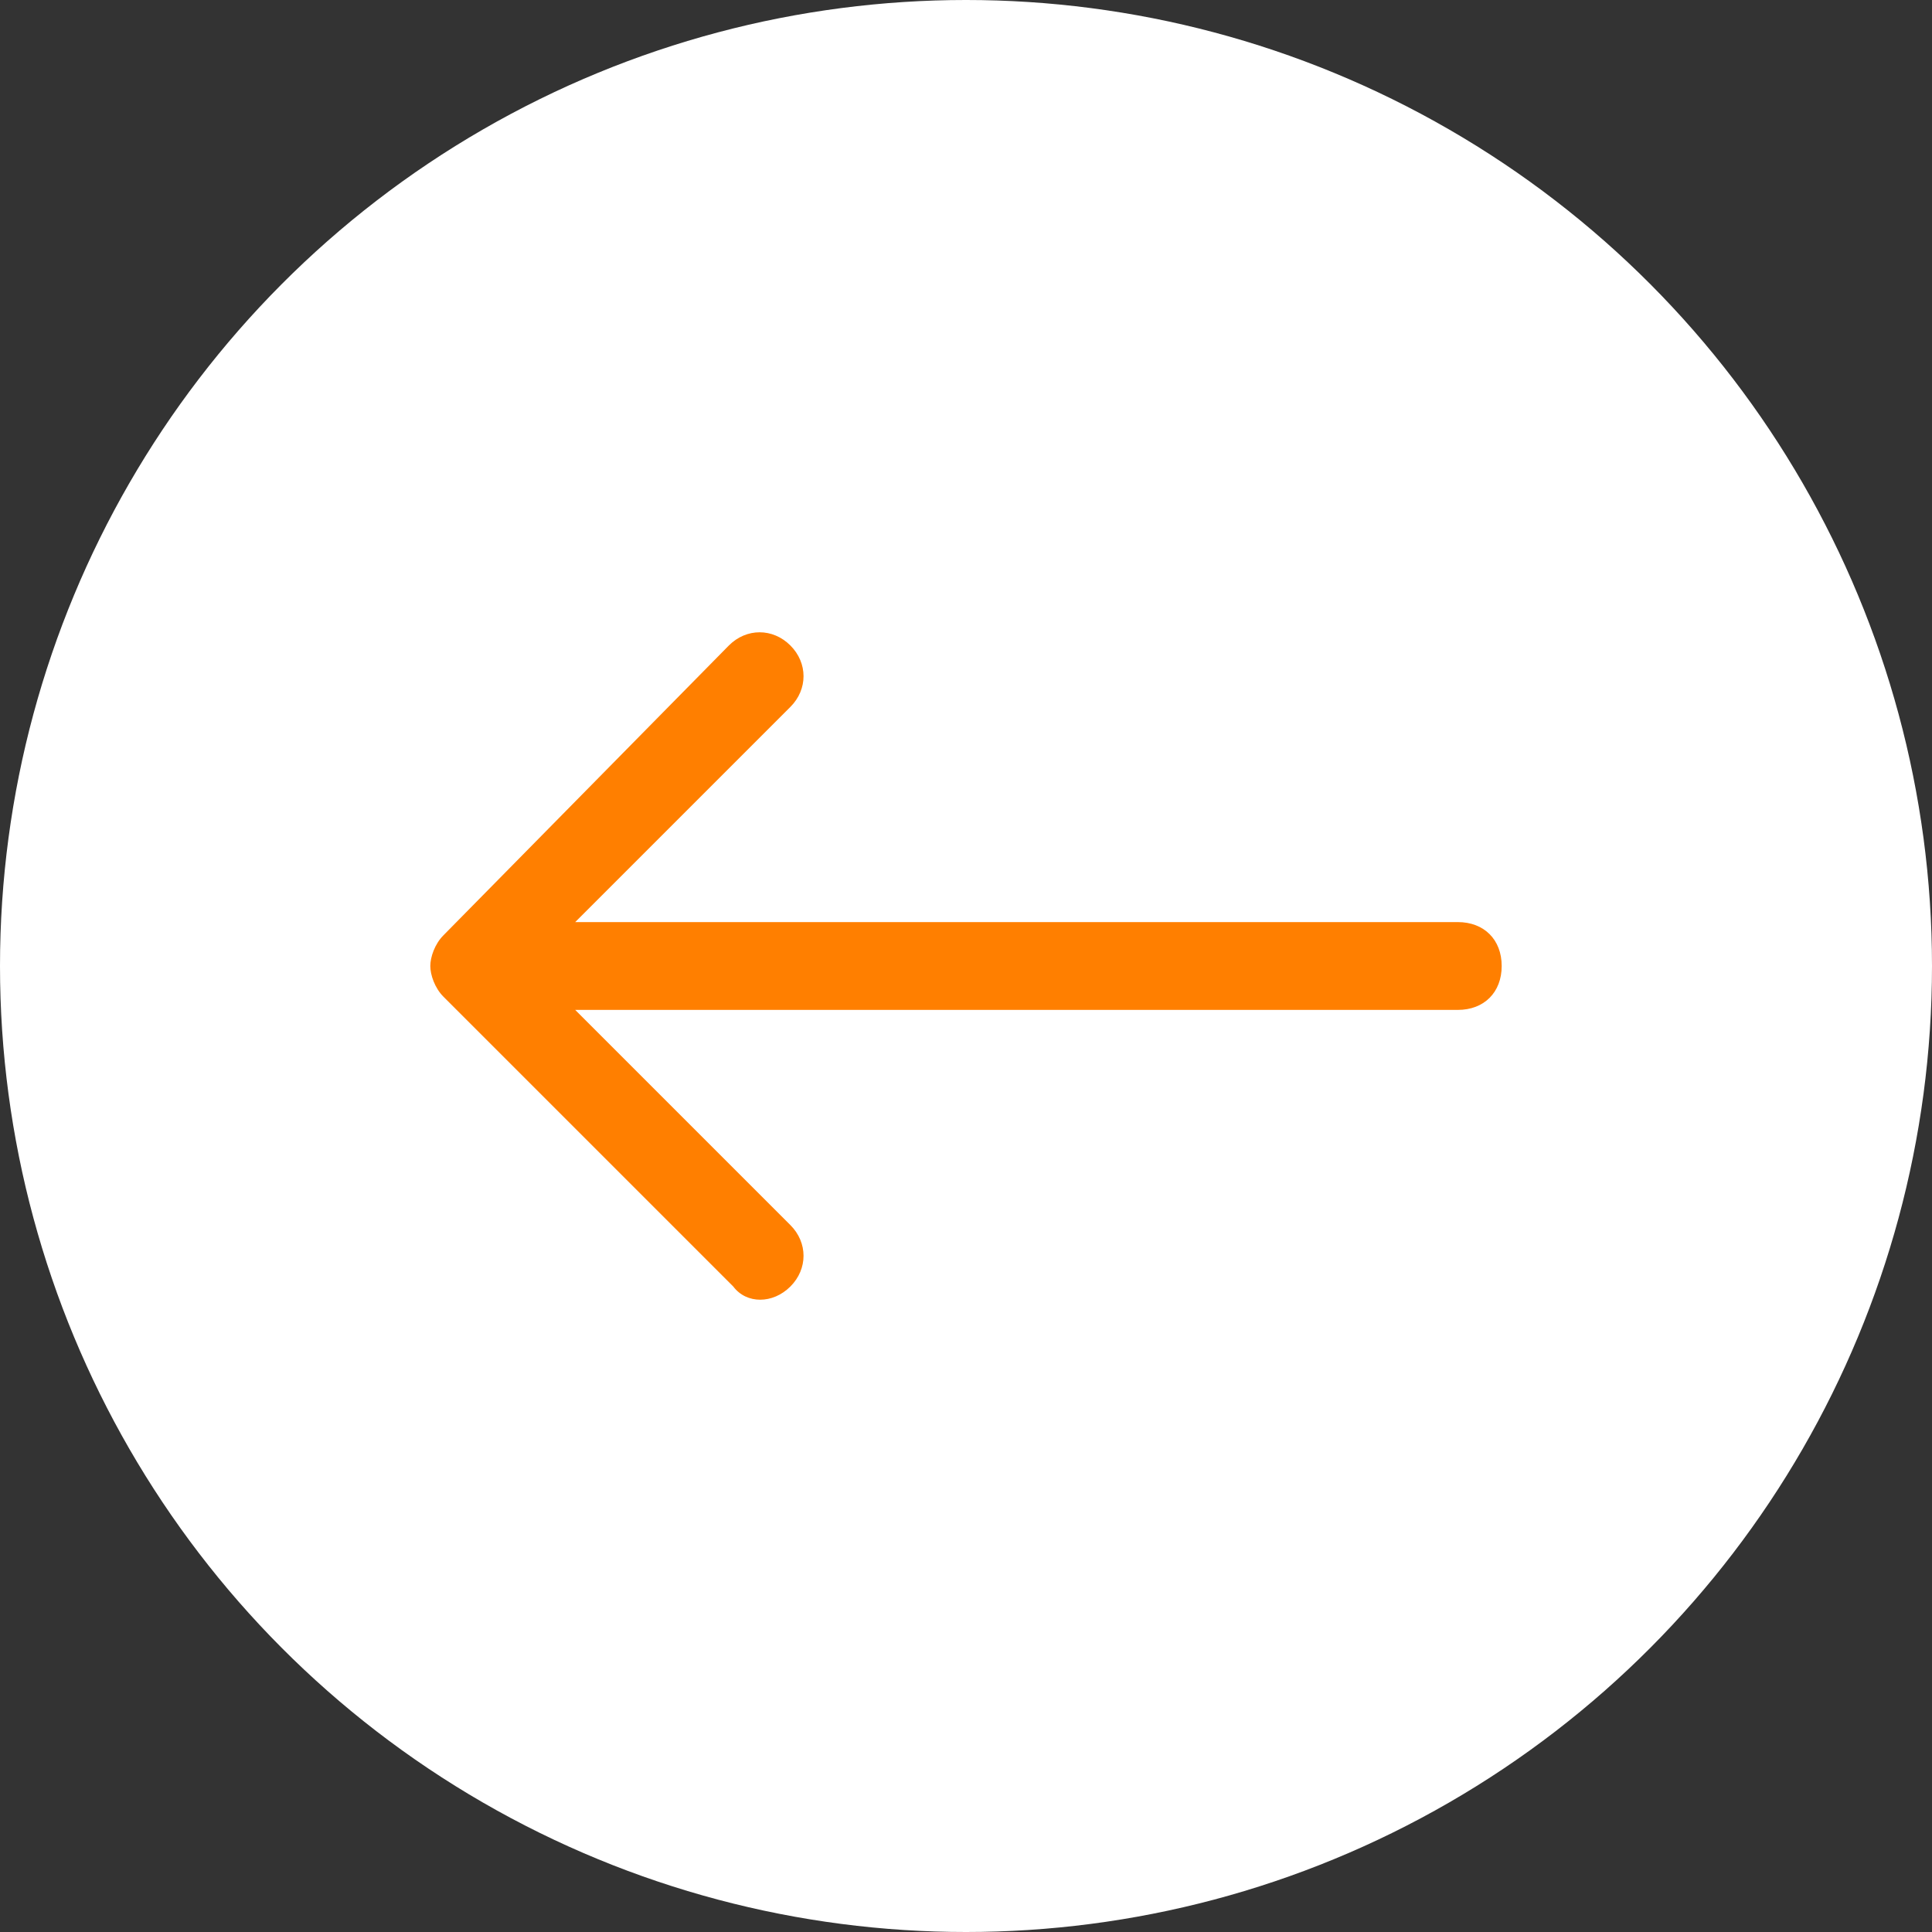 <?xml version="1.0" encoding="utf-8"?>
<!-- Generator: Adobe Illustrator 16.0.0, SVG Export Plug-In . SVG Version: 6.00 Build 0)  -->
<!DOCTYPE svg PUBLIC "-//W3C//DTD SVG 1.1//EN" "http://www.w3.org/Graphics/SVG/1.1/DTD/svg11.dtd">
<svg version="1.1" id="Calque_1" xmlns="http://www.w3.org/2000/svg" xmlns:xlink="http://www.w3.org/1999/xlink" x="0px" y="0px"
	 width="44px" height="44px" viewBox="0 0 44 44" style="enable-background:new 0 0 44 44;" xml:space="preserve">
<rect x="0" y="0" width="44" height="44" fill="#333333" stroke="none"/>
<style type="text/css">
<![CDATA[
	.st0{fill:#FF7F00;}
	.st1{fill:#FFFFFF;}
]]>
</style>
<circle class="st1" cx="22" cy="22" r="22"/>
<path class="st0" d="M18,29.3c0.4-0.4,0.4-1,0-1.4L13.1,23h20.1c0.6,0,1-0.4,1-1c0-0.6-0.4-1-1-1H13.1l4.9-4.9c0.4-0.4,0.4-1,0-1.4
	c-0.4-0.4-1-0.4-1.4,0l-6.5,6.6c-0.2,0.2-0.3,0.5-0.3,0.7s0.1,0.5,0.3,0.7l6.6,6.6C17,29.7,17.6,29.7,18,29.3z"/>
</svg>
